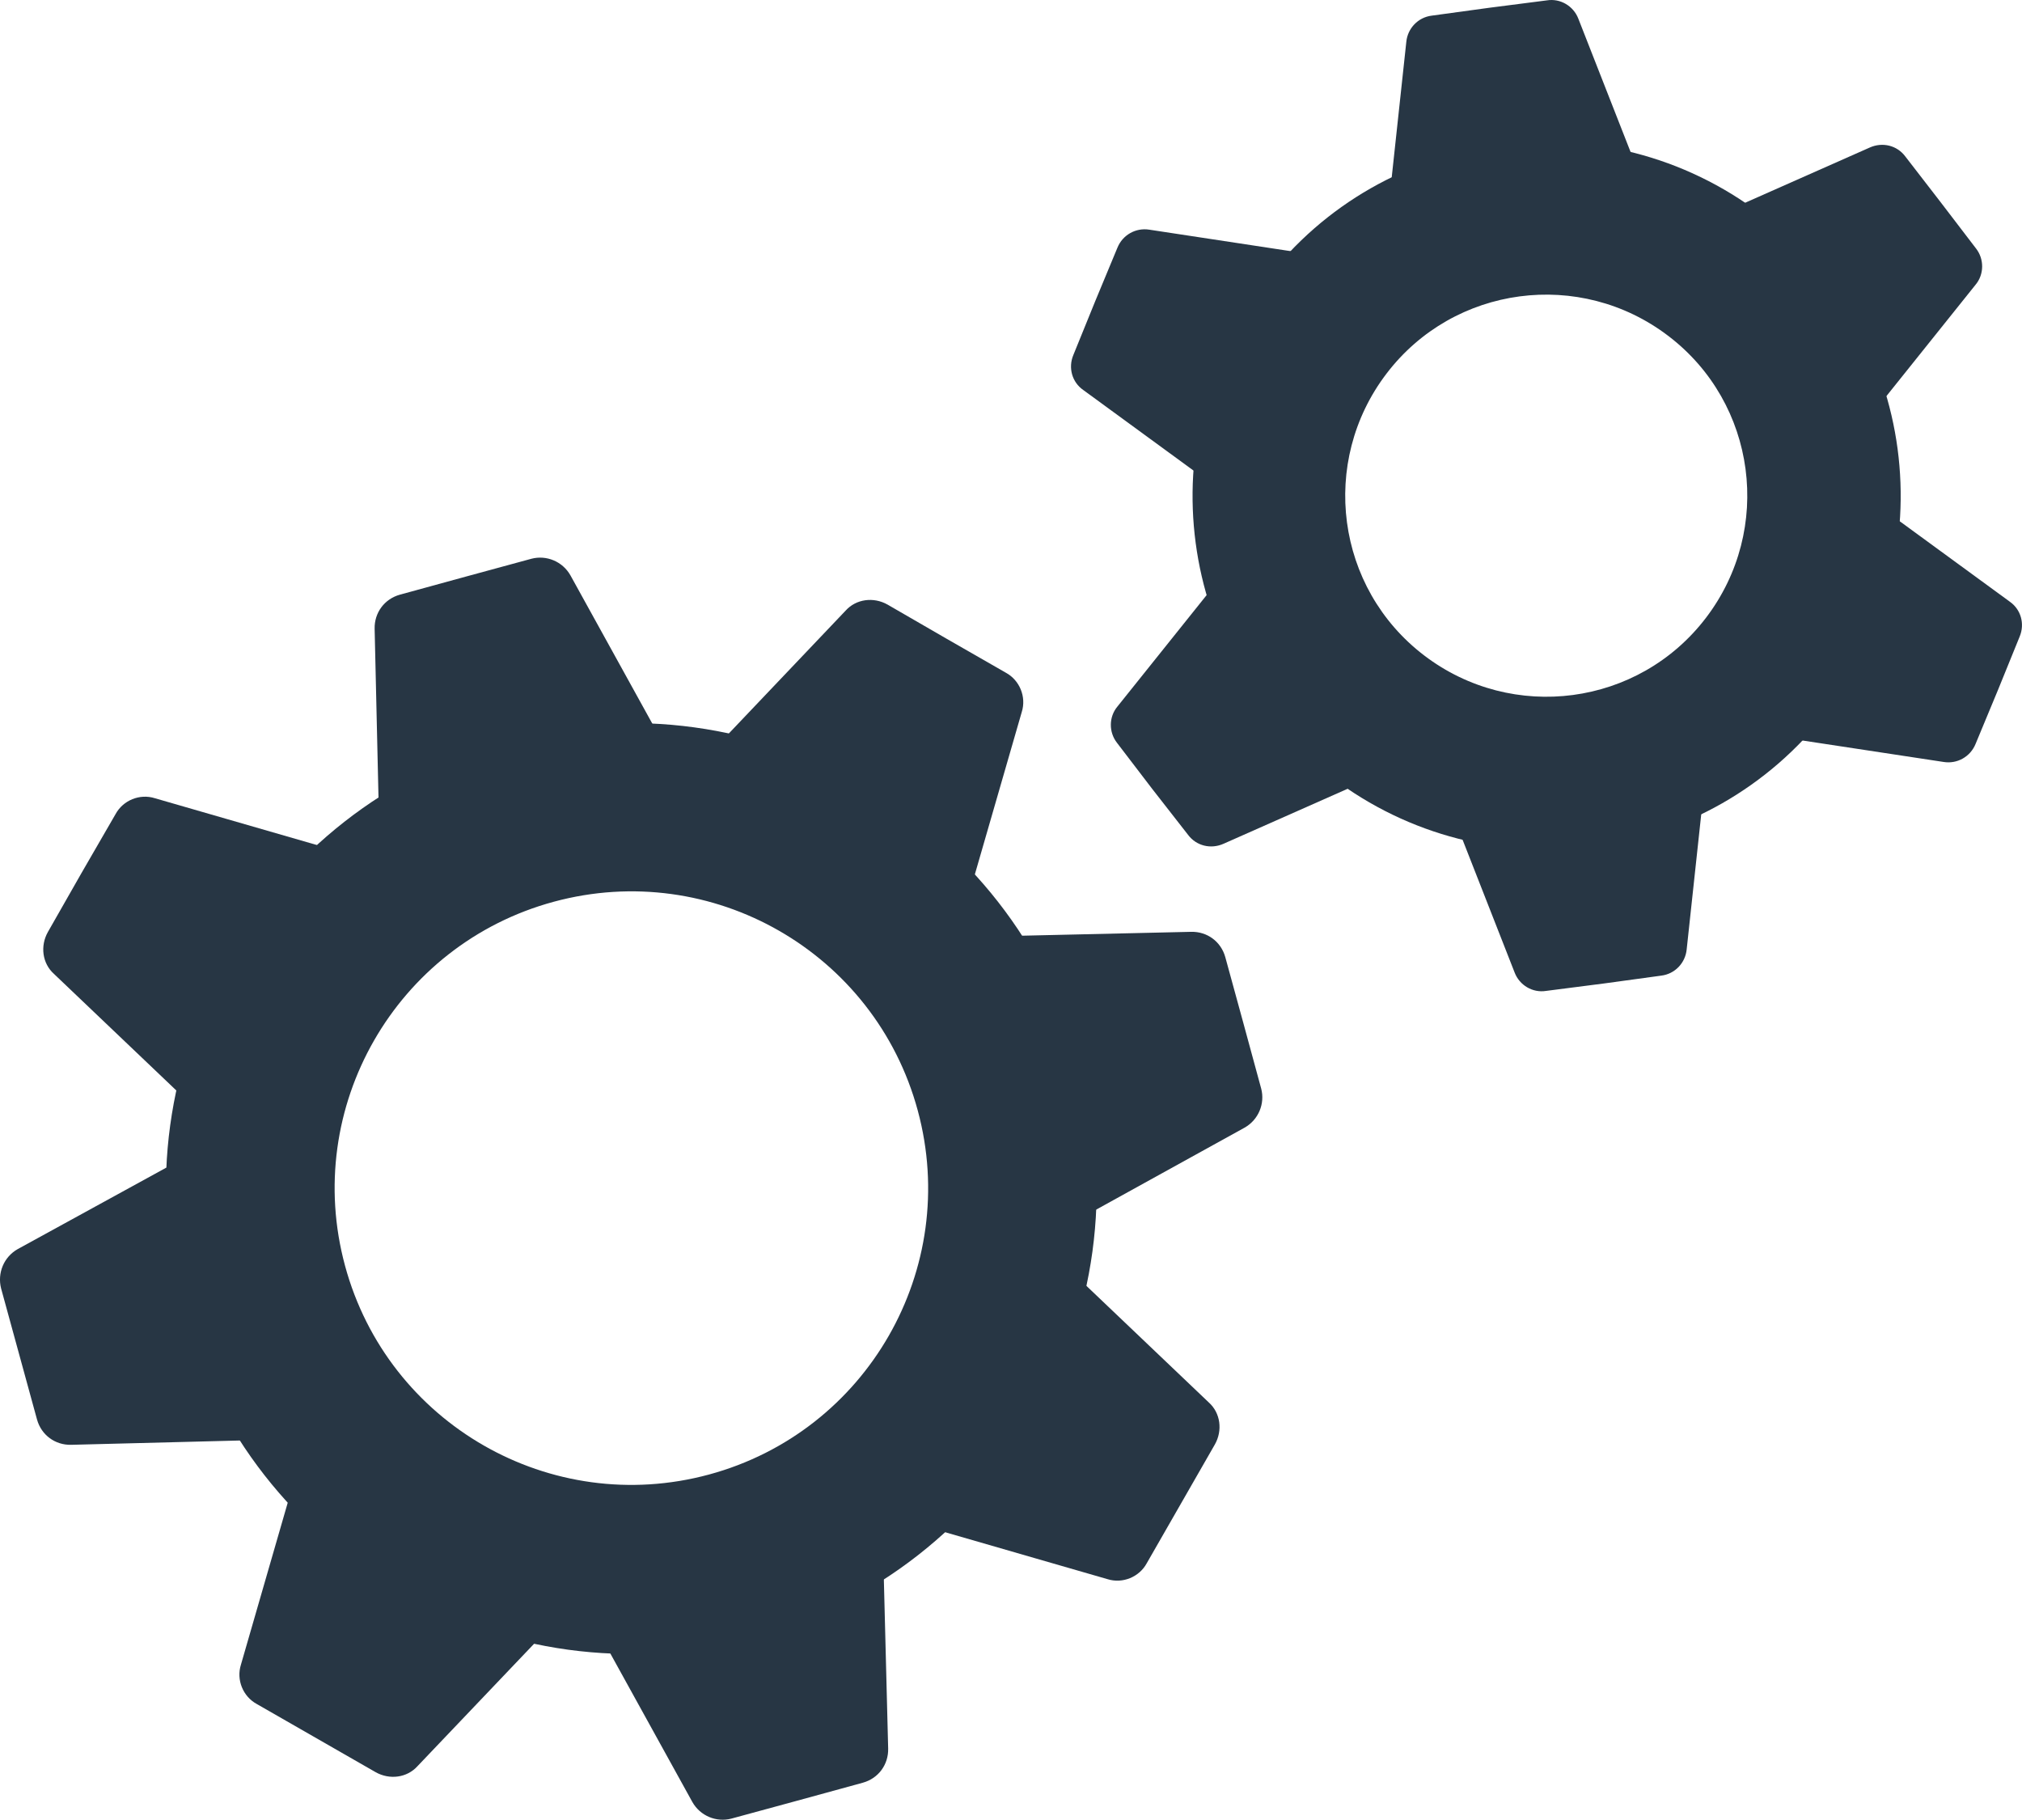 <svg id="Layer_1" xmlns="http://www.w3.org/2000/svg" viewBox="166.6 0.1 1666.7 1499.8"><g fill="#273644"><path d="M712.8 611.9l-76-137.6c-6.5-11.5-19.8-16.9-32.1-13.7l-54.4 14.8-54 14.8c-13 3.6-21.2 15.1-20.9 28.1l3.6 157 233.8-63.4zM445.2 701.6L294.3 658c-12.6-4-26.3 1.8-32.4 13l-28.1 48.6-27.7 48.6c-6.5 11.5-4.7 25.9 5 34.6l113.8 108.4 120.3-209.6zM319.1 954l-137.9 75.6c-11.5 6.5-16.9 19.8-13.7 32.4l14.8 54 14.8 54c3.6 13 15.1 21.2 28.1 20.9l157-4L319.1 954zM408.8 1221.2l-43.6 150.9c-4 12.6 1.8 26.3 13 32.4l49 28.1 49 28.1c11.5 6.5 25.9 4.7 34.6-5l108.4-113.8-210.4-120.7zM661.3 1347.7l76 137.6c6.5 11.5 19.8 16.9 32.1 13.7l54.4-14.8 54-14.8c13-3.6 21.2-15.1 20.9-28.1l-4-157-233.4 63.4zM928.5 1258l150.9 43.6c12.6 4 26.3-1.8 32.4-13l28.1-49 28.1-49c6.5-11.5 4.7-25.9-5-34.6l-113.8-108.4L928.5 1258zM1054.9 1005.5l137.6-76c11.5-6.5 16.9-19.8 13.7-32.1l-14.8-54.4-14.8-54c-3.6-13-15.1-21.2-28.1-20.9l-157 3.6 63.4 233.8zM965.2 737.9l43.6-150.9c4-12.6-1.8-26.3-13-32.4l-49-28.1-48.6-28.1c-11.5-6.5-25.9-4.7-34.6 5L755.3 617.3l209.9 120.6z"/><path d="M1057.1 879.5c55.5 204.6-65.5 415.2-270.1 470.3-204.6 55.5-415.2-65.5-470.3-270.1s65.5-415.2 270.1-470.3 415.2 65.5 470.3 270.1zm-434-136.2C492.7 778.6 415.7 913 451 1043.3s169.6 207.4 300 172.1 207.4-169.6 172.1-300-169.6-207.4-300-172.1z"/><g><path d="M1711.1 339.6l83.9-104.8c7.2-8.6 7.2-21.2.4-29.9l-29.2-38.2-29.2-37.8c-6.8-9-18.7-11.9-29.2-7.2L1585 176.1l126.1 163.5zM1635.8 607.9l132.9 20.2c11.2 1.8 22-4.3 26.3-14.8l18.4-44.3 18-44.3c4.3-10.4 1.1-22.3-8.3-28.8l-108.4-79.2-78.9 191.2zM1366.1 676.7l49 125c4 10.4 14.8 16.9 25.9 15.1l47.5-6.1 47.5-6.5c11.2-1.4 19.8-10.4 20.9-21.6l14.4-133.6-205.2 27.7zM1171.6 477.6l-83.9 104.8c-7.2 8.6-7.2 21.2-.4 29.9l29.2 38.2 29.5 37.8c6.8 9 18.7 11.9 29.2 7.2l122.8-54.4-126.4-163.5zM1246.9 209.6L1114 189.4c-11.2-1.8-22 4.3-26.3 14.8l-18.4 44.3-18 44.3c-4.3 10.4-1.1 22.3 8.3 28.8l108.4 79.2 78.9-191.2zM1516.6 140.5l-49-125c-4-10.4-14.8-16.9-25.9-15.1l-47.5 6.1-47.5 6.5c-11.2 1.4-19.8 10.4-20.9 21.6l-14.4 133.6 205.2-27.7z"/><path d="M1673.3 586c-98 127.9-280.9 152.3-409.1 54.7s-152.3-280.9-54.7-409.1c97.6-128.2 280.9-152.3 409.1-54.7s152.6 280.8 54.7 409.1zm-131.5-309c-72.7-55.5-176.8-41.8-232.3 31s-41.8 176.8 31 232.3 176.8 41.8 232.3-31 41.8-176.9-31-232.3z"/></g></g></svg>